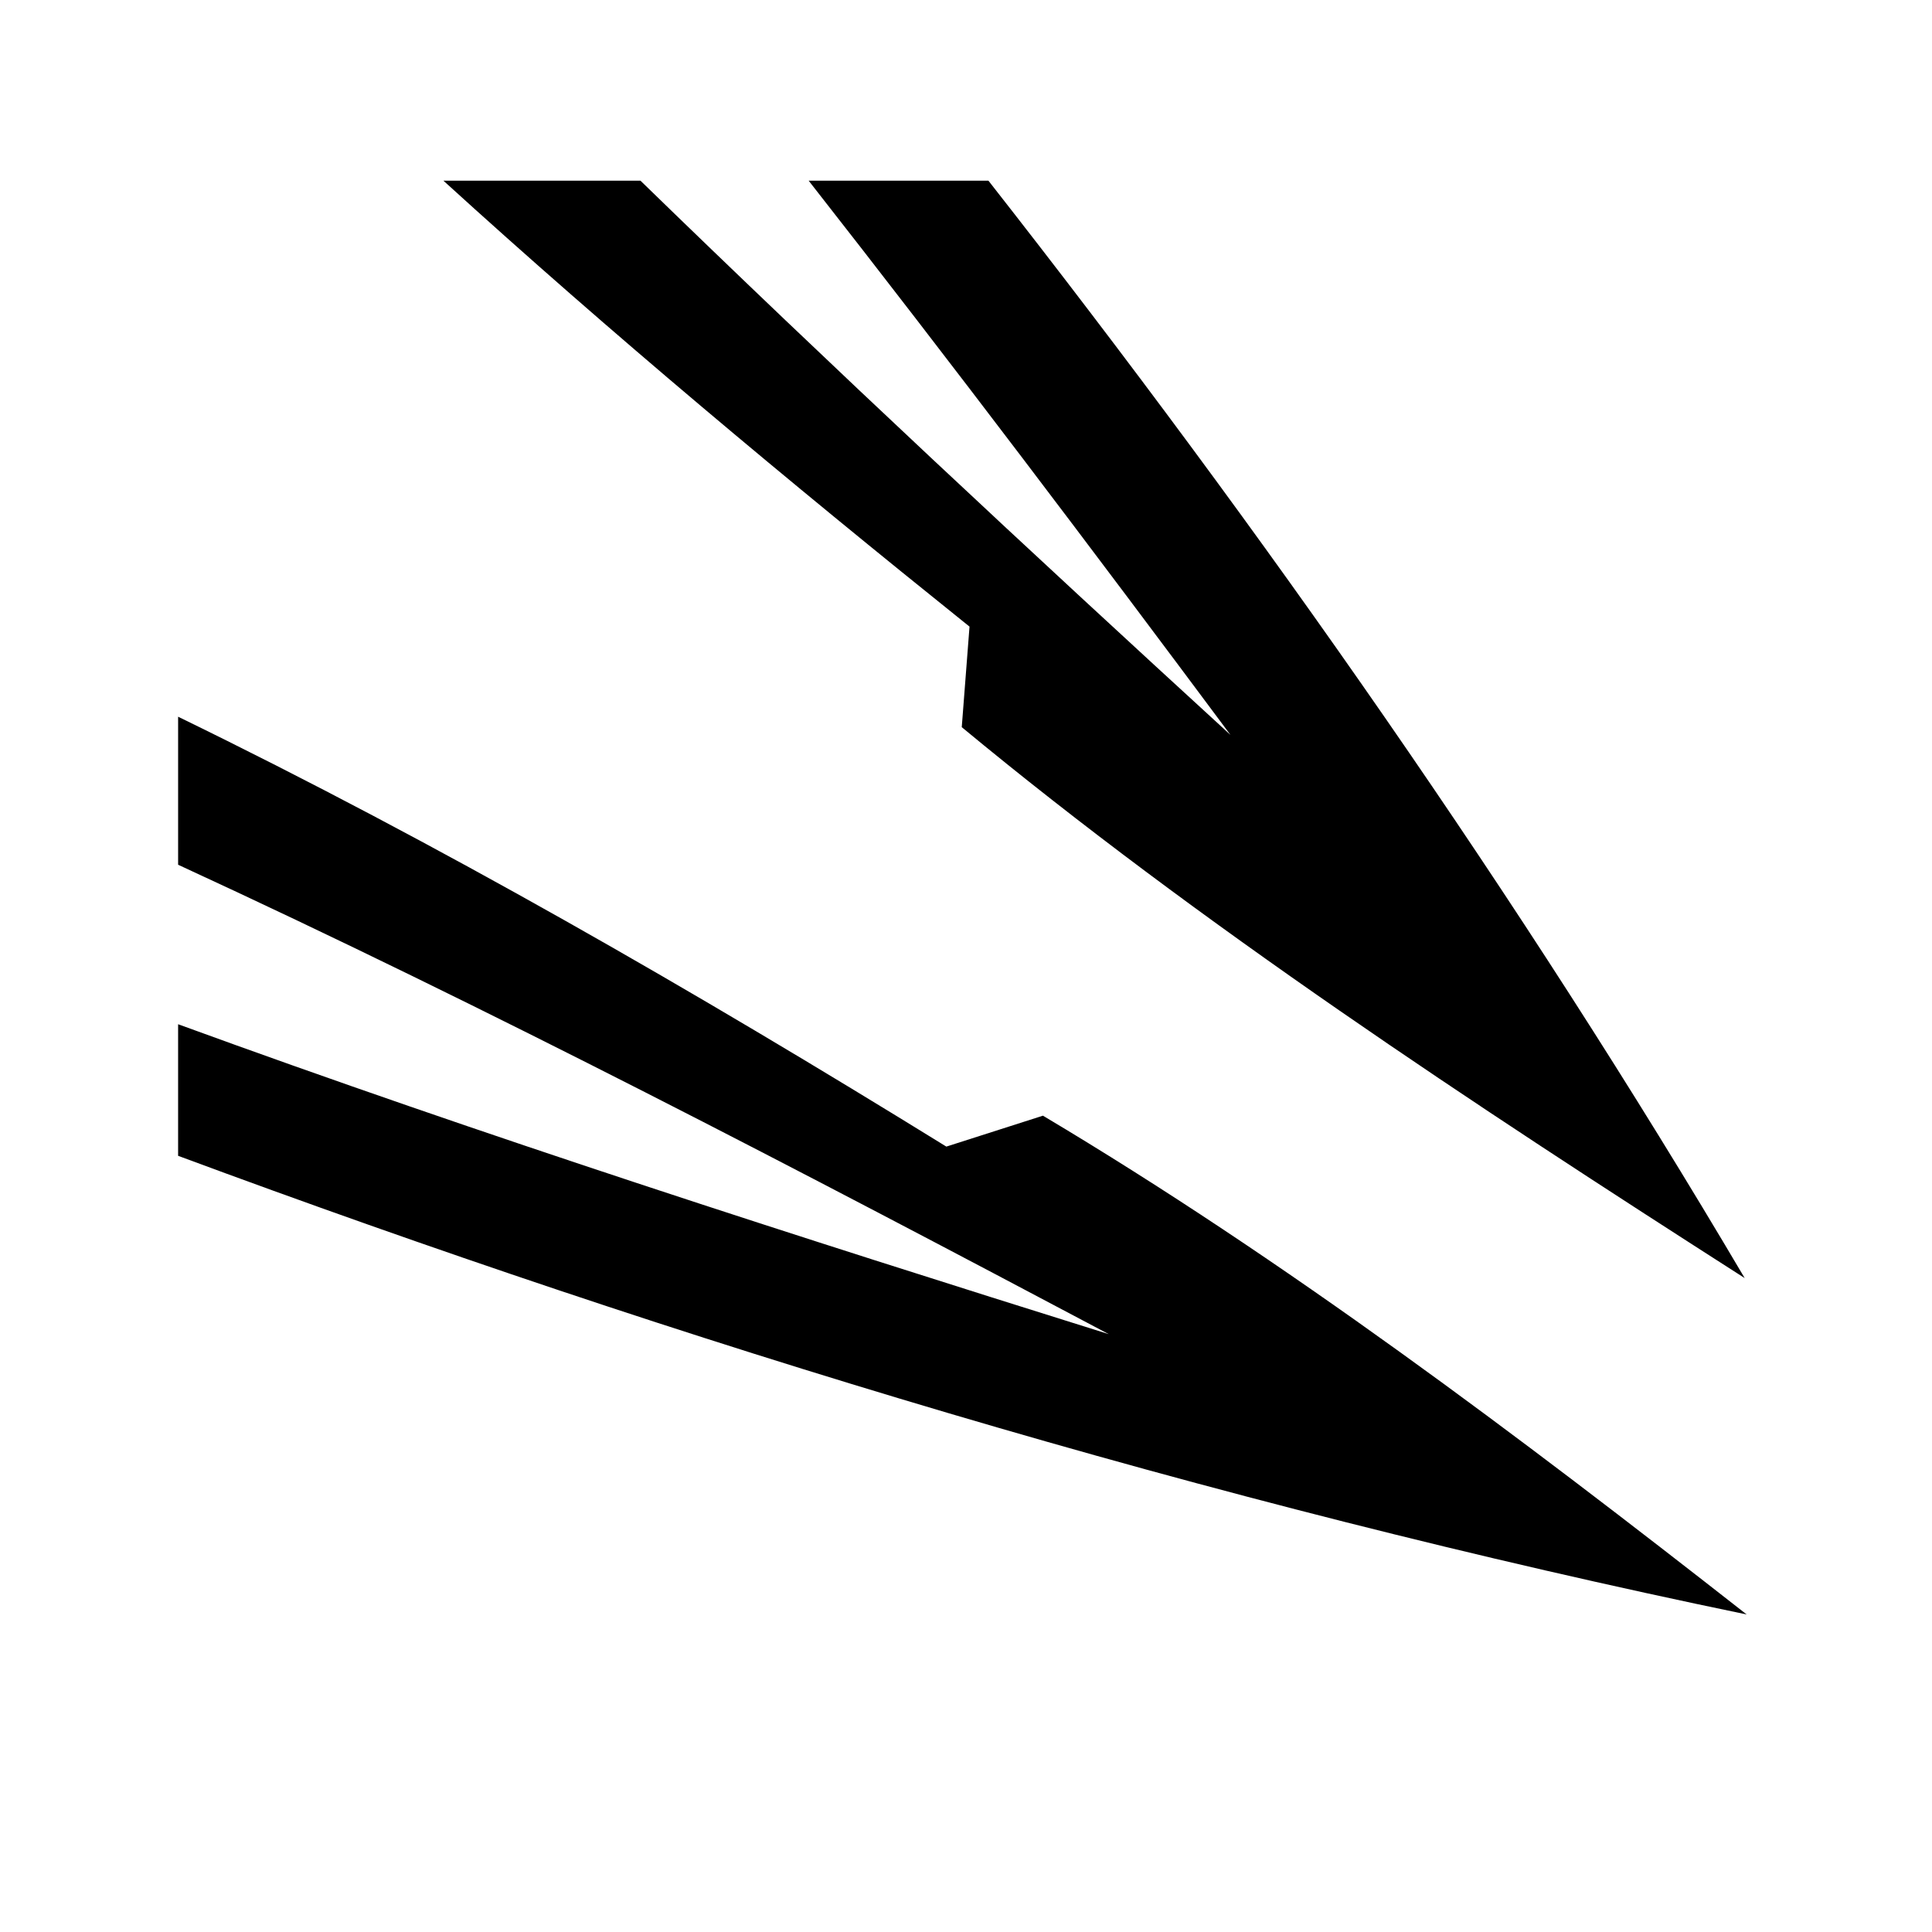 <svg xmlns="http://www.w3.org/2000/svg" width="100%" height="100%" viewBox="0 0 583.68 583.68"><path d="M133.965 54.59c50.57 46.07 104.128 90.743 158.938 134.72l-2.344 30.374c71.727 59.403 153.822 113.5 236.53 166.437-67.922-115.03-145.68-225.91-228.47-331.53h-54.31c43.394 55.367 85.626 111.29 127.436 167.438C311.354 166.713 251.54 111.064 193.496 54.59h-59.53zM53.81 216.528v44.718c94.66 43.63 188.03 92.478 281.155 141.813-94.13-29.464-188.207-59.703-281.156-93.626v39.75c151.97 56.387 311.186 104.892 473.874 138.562C458.32 433.42 388.278 380.682 315.09 337.06l-29.188 9.342C209.434 299.17 132.62 254.883 53.81 216.528z" /></svg>